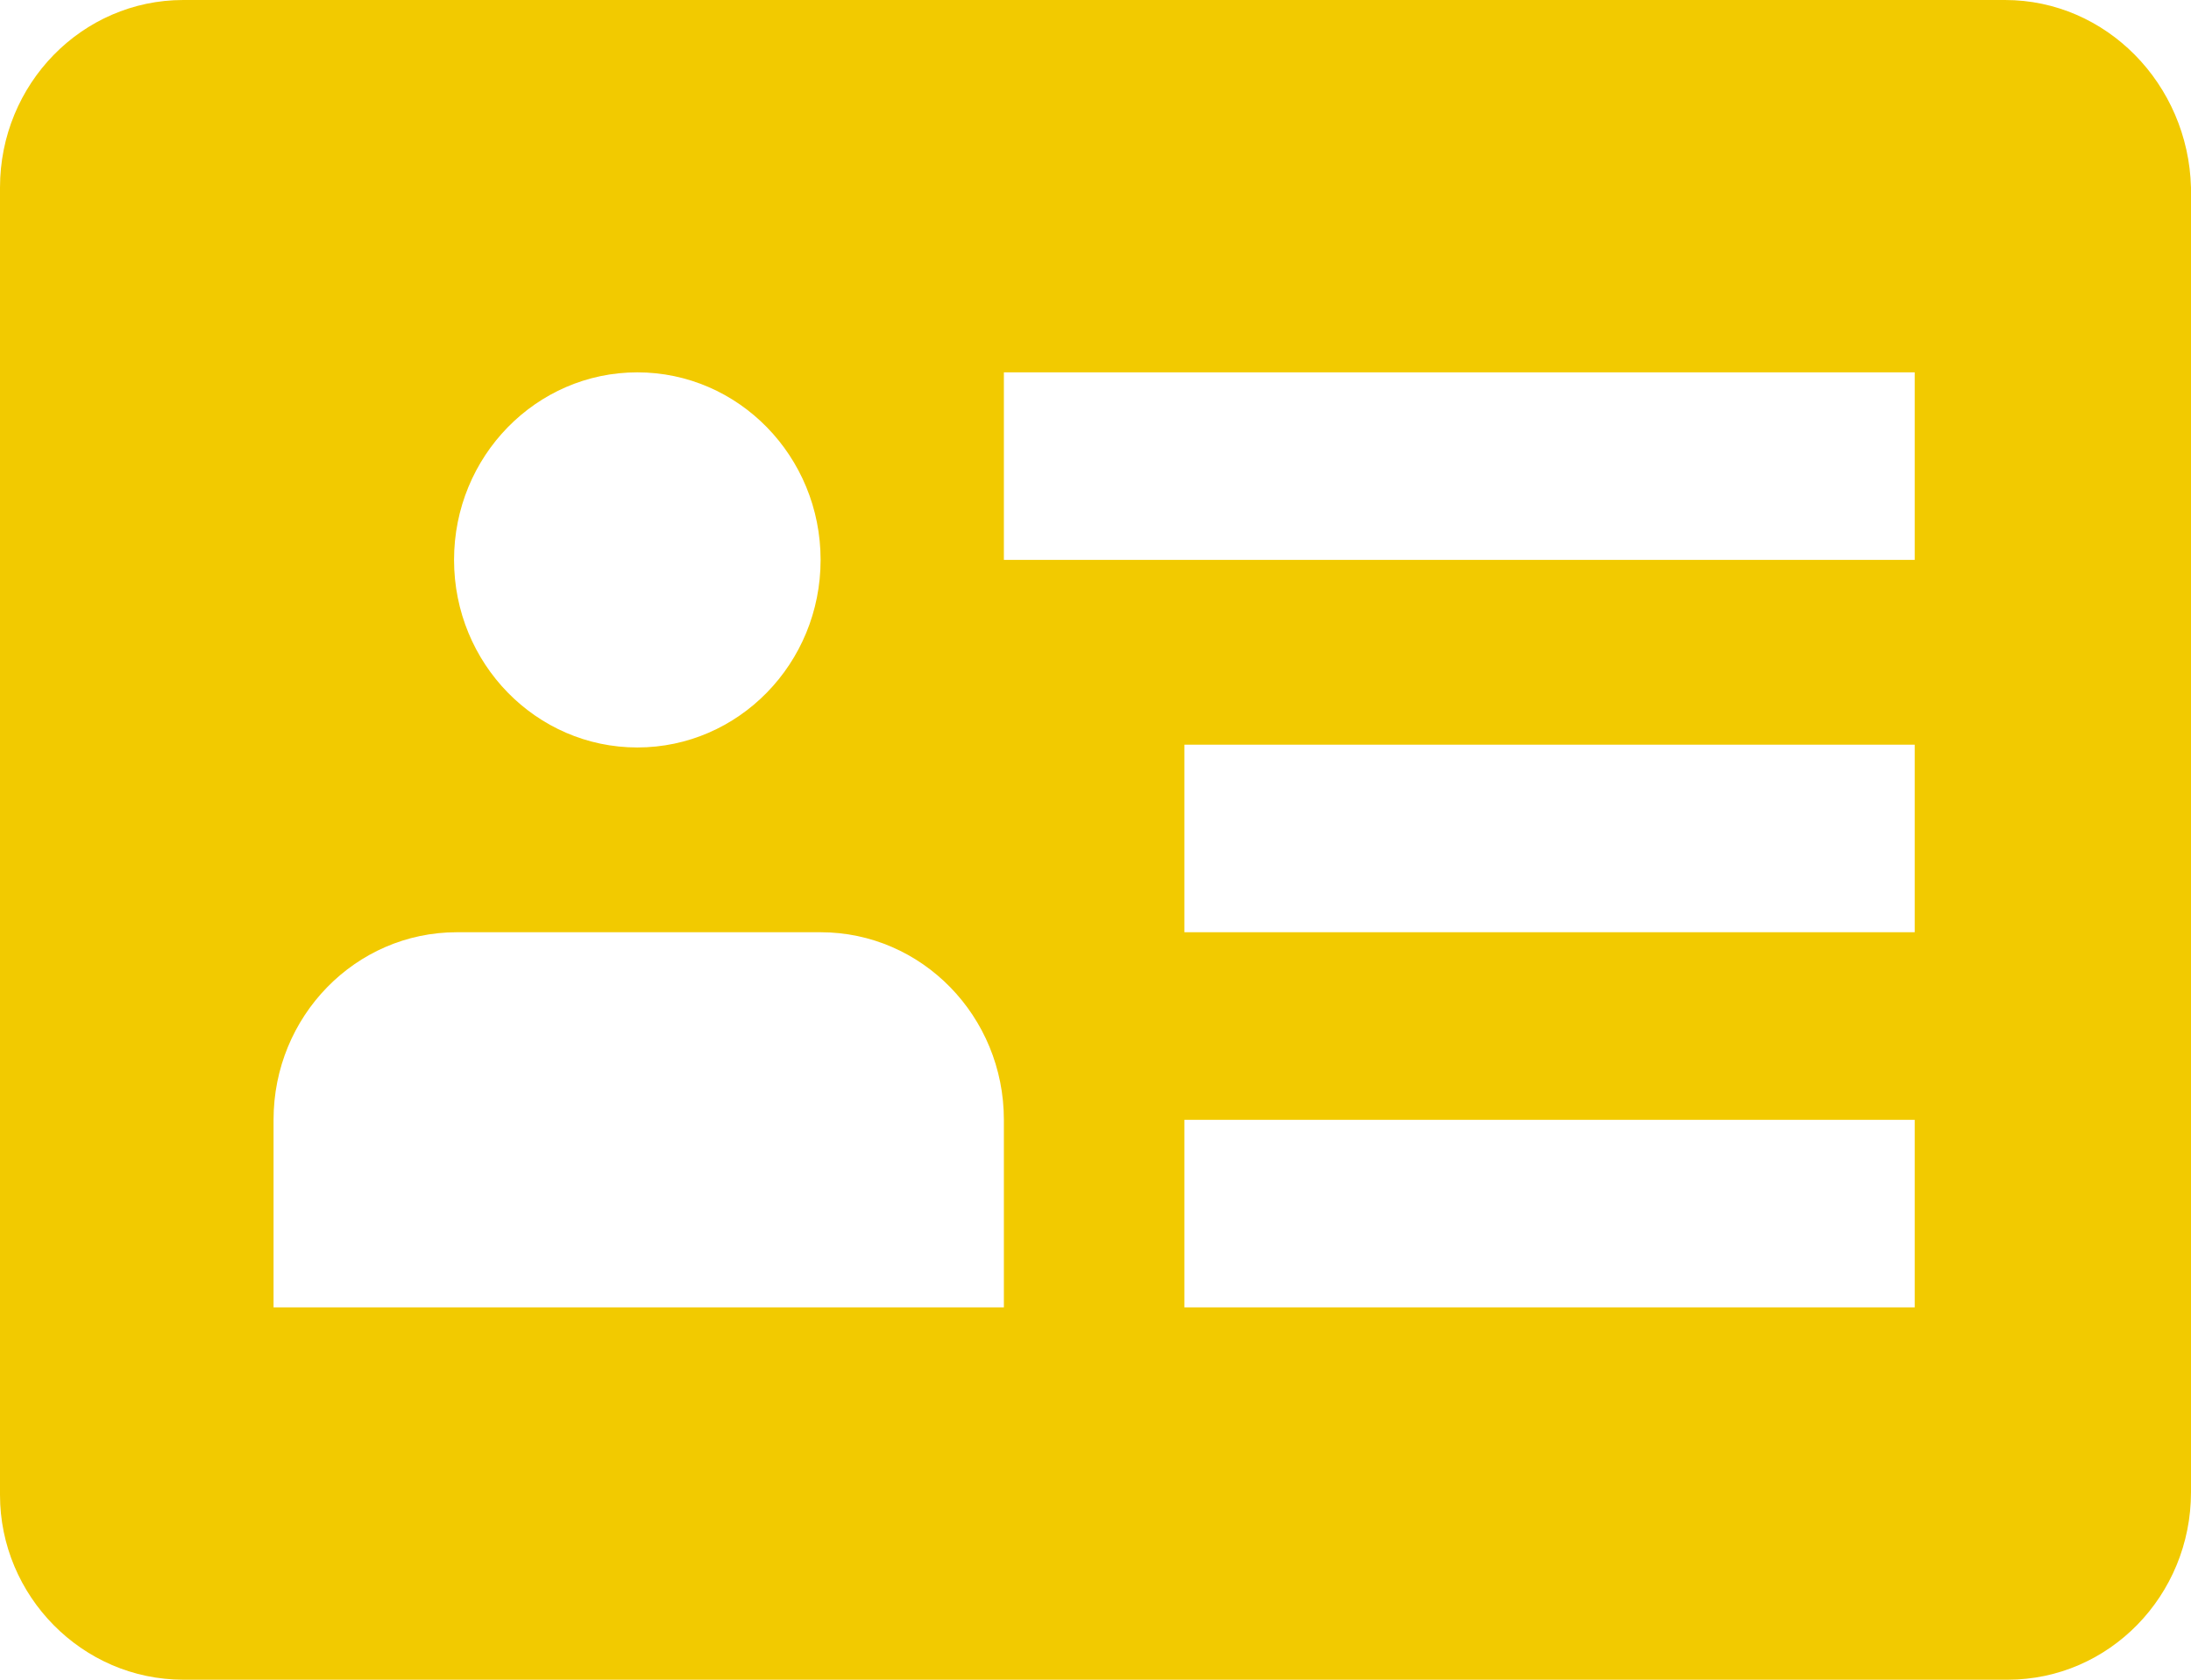 <svg width="60" height="46" viewBox="0 0 60 46" fill="none" xmlns="http://www.w3.org/2000/svg">
<path d="M54.906 0H5.019C2.247 0 0 2.3 0 5.137V40.94C0 43.7 2.247 46 5.019 46H54.981C57.753 46 60 43.7 60 40.863V5.137C59.925 2.3 57.678 0 54.906 0ZM17.453 10.197C20.225 10.197 22.472 12.497 22.472 15.333C22.472 18.17 20.225 20.47 17.453 20.47C14.682 20.47 12.434 18.17 12.434 15.333C12.434 12.497 14.682 10.197 17.453 10.197ZM27.491 35.803H7.491V30.667C7.491 27.83 9.738 25.53 12.509 25.53H22.472C25.243 25.53 27.491 27.83 27.491 30.667V35.803ZM52.434 35.803H32.434V30.667H52.434V35.803ZM52.434 25.53H32.434V20.393H52.434V25.53ZM52.434 15.333H27.491V10.197H52.434V15.333Z" fill="#F2CA00"/>
</svg>
